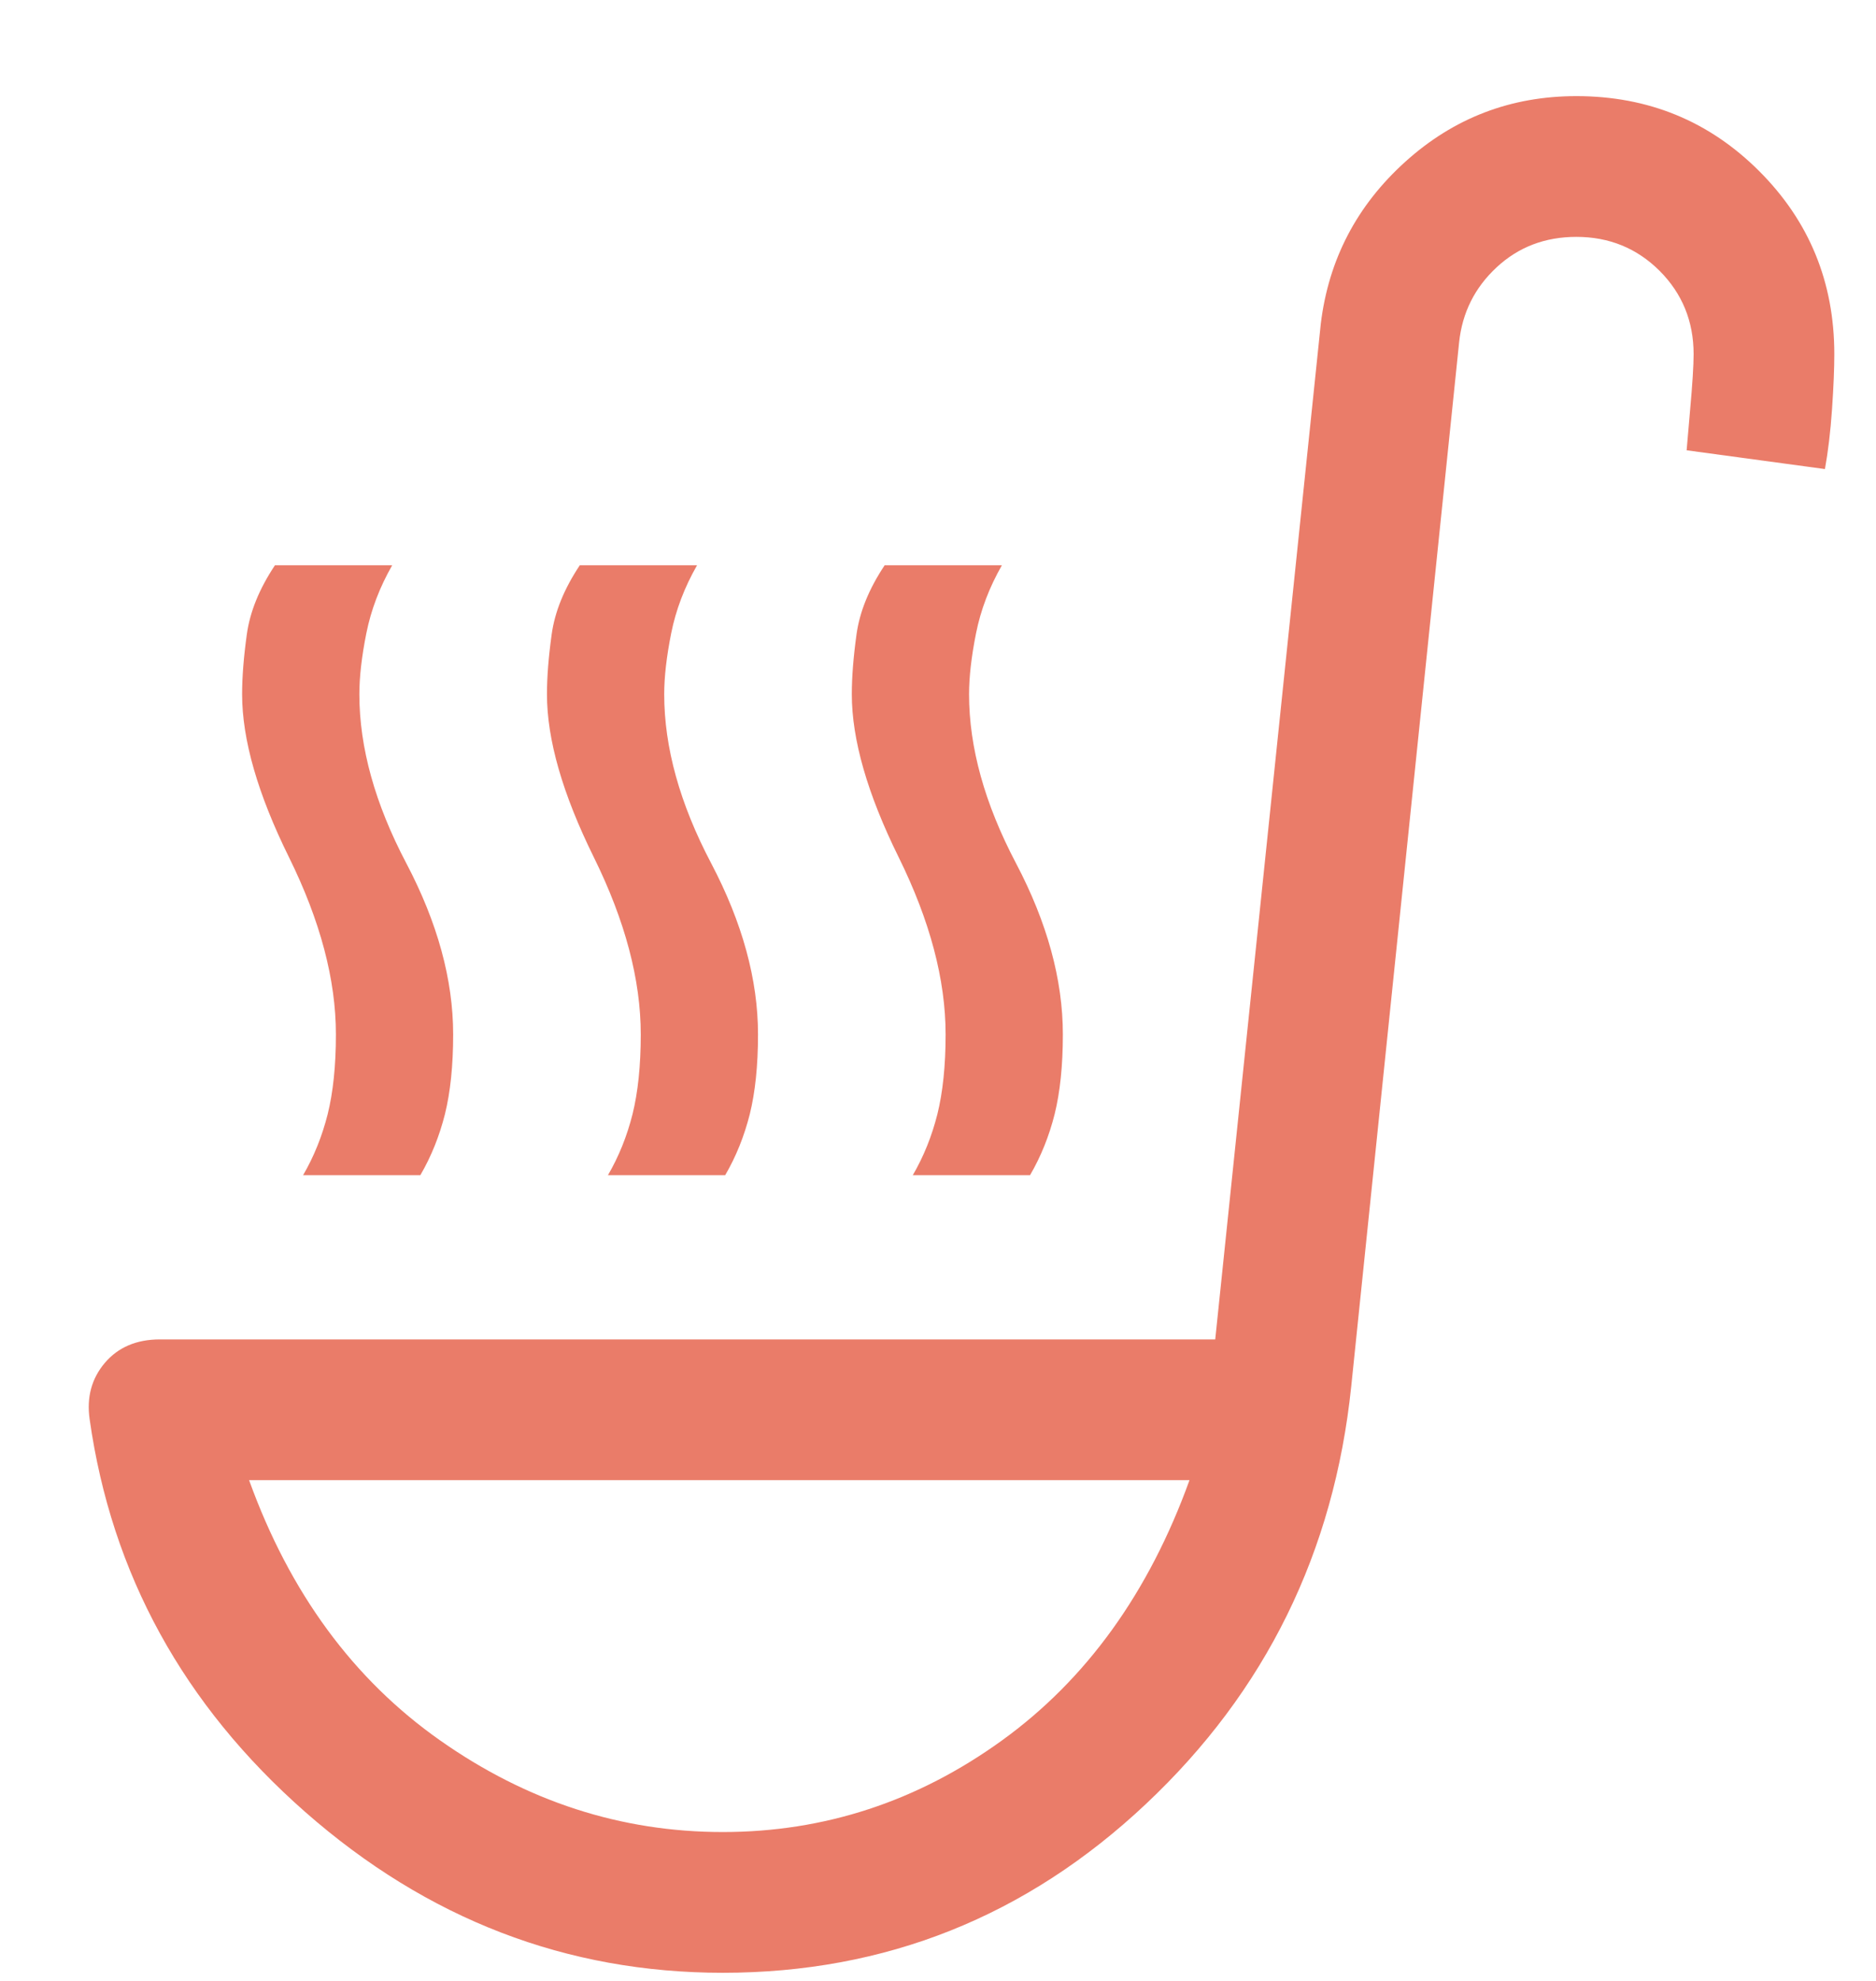 <svg width="18" height="19" viewBox="0 0 18 19" fill="none" xmlns="http://www.w3.org/2000/svg">
<path d="M2.908 11.272C3.013 11.092 3.091 10.897 3.144 10.687C3.196 10.477 3.223 10.222 3.223 9.922C3.223 9.397 3.073 8.831 2.773 8.223C2.473 7.616 2.323 7.094 2.323 6.659C2.323 6.494 2.338 6.303 2.368 6.086C2.398 5.868 2.488 5.647 2.638 5.422H3.763C3.643 5.632 3.56 5.849 3.515 6.074C3.47 6.299 3.448 6.494 3.448 6.659C3.448 7.169 3.598 7.709 3.898 8.279C4.198 8.849 4.348 9.397 4.348 9.922C4.348 10.222 4.321 10.477 4.269 10.687C4.216 10.897 4.138 11.092 4.033 11.272H2.908ZM8.758 11.272C8.863 11.092 8.941 10.897 8.994 10.687C9.046 10.477 9.073 10.222 9.073 9.922C9.073 9.397 8.923 8.831 8.623 8.223C8.323 7.616 8.173 7.094 8.173 6.659C8.173 6.494 8.188 6.303 8.218 6.086C8.248 5.868 8.338 5.647 8.488 5.422H9.613C9.493 5.632 9.41 5.849 9.365 6.074C9.32 6.299 9.298 6.494 9.298 6.659C9.298 7.169 9.448 7.709 9.748 8.279C10.048 8.849 10.198 9.397 10.198 9.922C10.198 10.222 10.171 10.477 10.119 10.687C10.066 10.897 9.988 11.092 9.883 11.272H8.758ZM5.833 11.272C5.938 11.092 6.016 10.897 6.069 10.687C6.121 10.477 6.148 10.222 6.148 9.922C6.148 9.397 5.998 8.831 5.698 8.223C5.398 7.616 5.248 7.094 5.248 6.659C5.248 6.494 5.263 6.303 5.293 6.086C5.323 5.868 5.413 5.647 5.563 5.422H6.688C6.568 5.632 6.485 5.849 6.44 6.074C6.395 6.299 6.373 6.494 6.373 6.659C6.373 7.169 6.523 7.709 6.823 8.279C7.123 8.849 7.273 9.397 7.273 9.922C7.273 10.222 7.246 10.477 7.194 10.687C7.141 10.897 7.063 11.092 6.958 11.272H5.833ZM6.935 18.922C5.435 18.922 4.1 18.408 2.93 17.381C1.76 16.353 1.07 15.097 0.86 13.612C0.83 13.402 0.879 13.222 1.006 13.072C1.134 12.922 1.31 12.847 1.535 12.847H11.66L12.673 3.104C12.748 2.489 13.018 1.972 13.483 1.552C13.948 1.132 14.495 0.922 15.125 0.922C15.815 0.922 16.4 1.162 16.88 1.642C17.36 2.122 17.6 2.707 17.6 3.397C17.6 3.532 17.593 3.708 17.578 3.926C17.563 4.143 17.54 4.334 17.51 4.499L16.183 4.319L16.216 3.937C16.239 3.682 16.25 3.502 16.25 3.397C16.25 3.082 16.141 2.816 15.924 2.598C15.706 2.381 15.44 2.272 15.125 2.272C14.825 2.272 14.57 2.369 14.36 2.564C14.15 2.759 14.03 2.999 14 3.284L12.965 13.297C12.8 14.887 12.144 16.222 10.996 17.302C9.849 18.382 8.495 18.922 6.935 18.922ZM6.935 17.572C7.91 17.572 8.803 17.279 9.613 16.694C10.423 16.109 11.023 15.277 11.413 14.197H2.39C2.78 15.277 3.391 16.109 4.224 16.694C5.056 17.279 5.96 17.572 6.935 17.572Z" fill="#EA7C69"/>
</svg>

